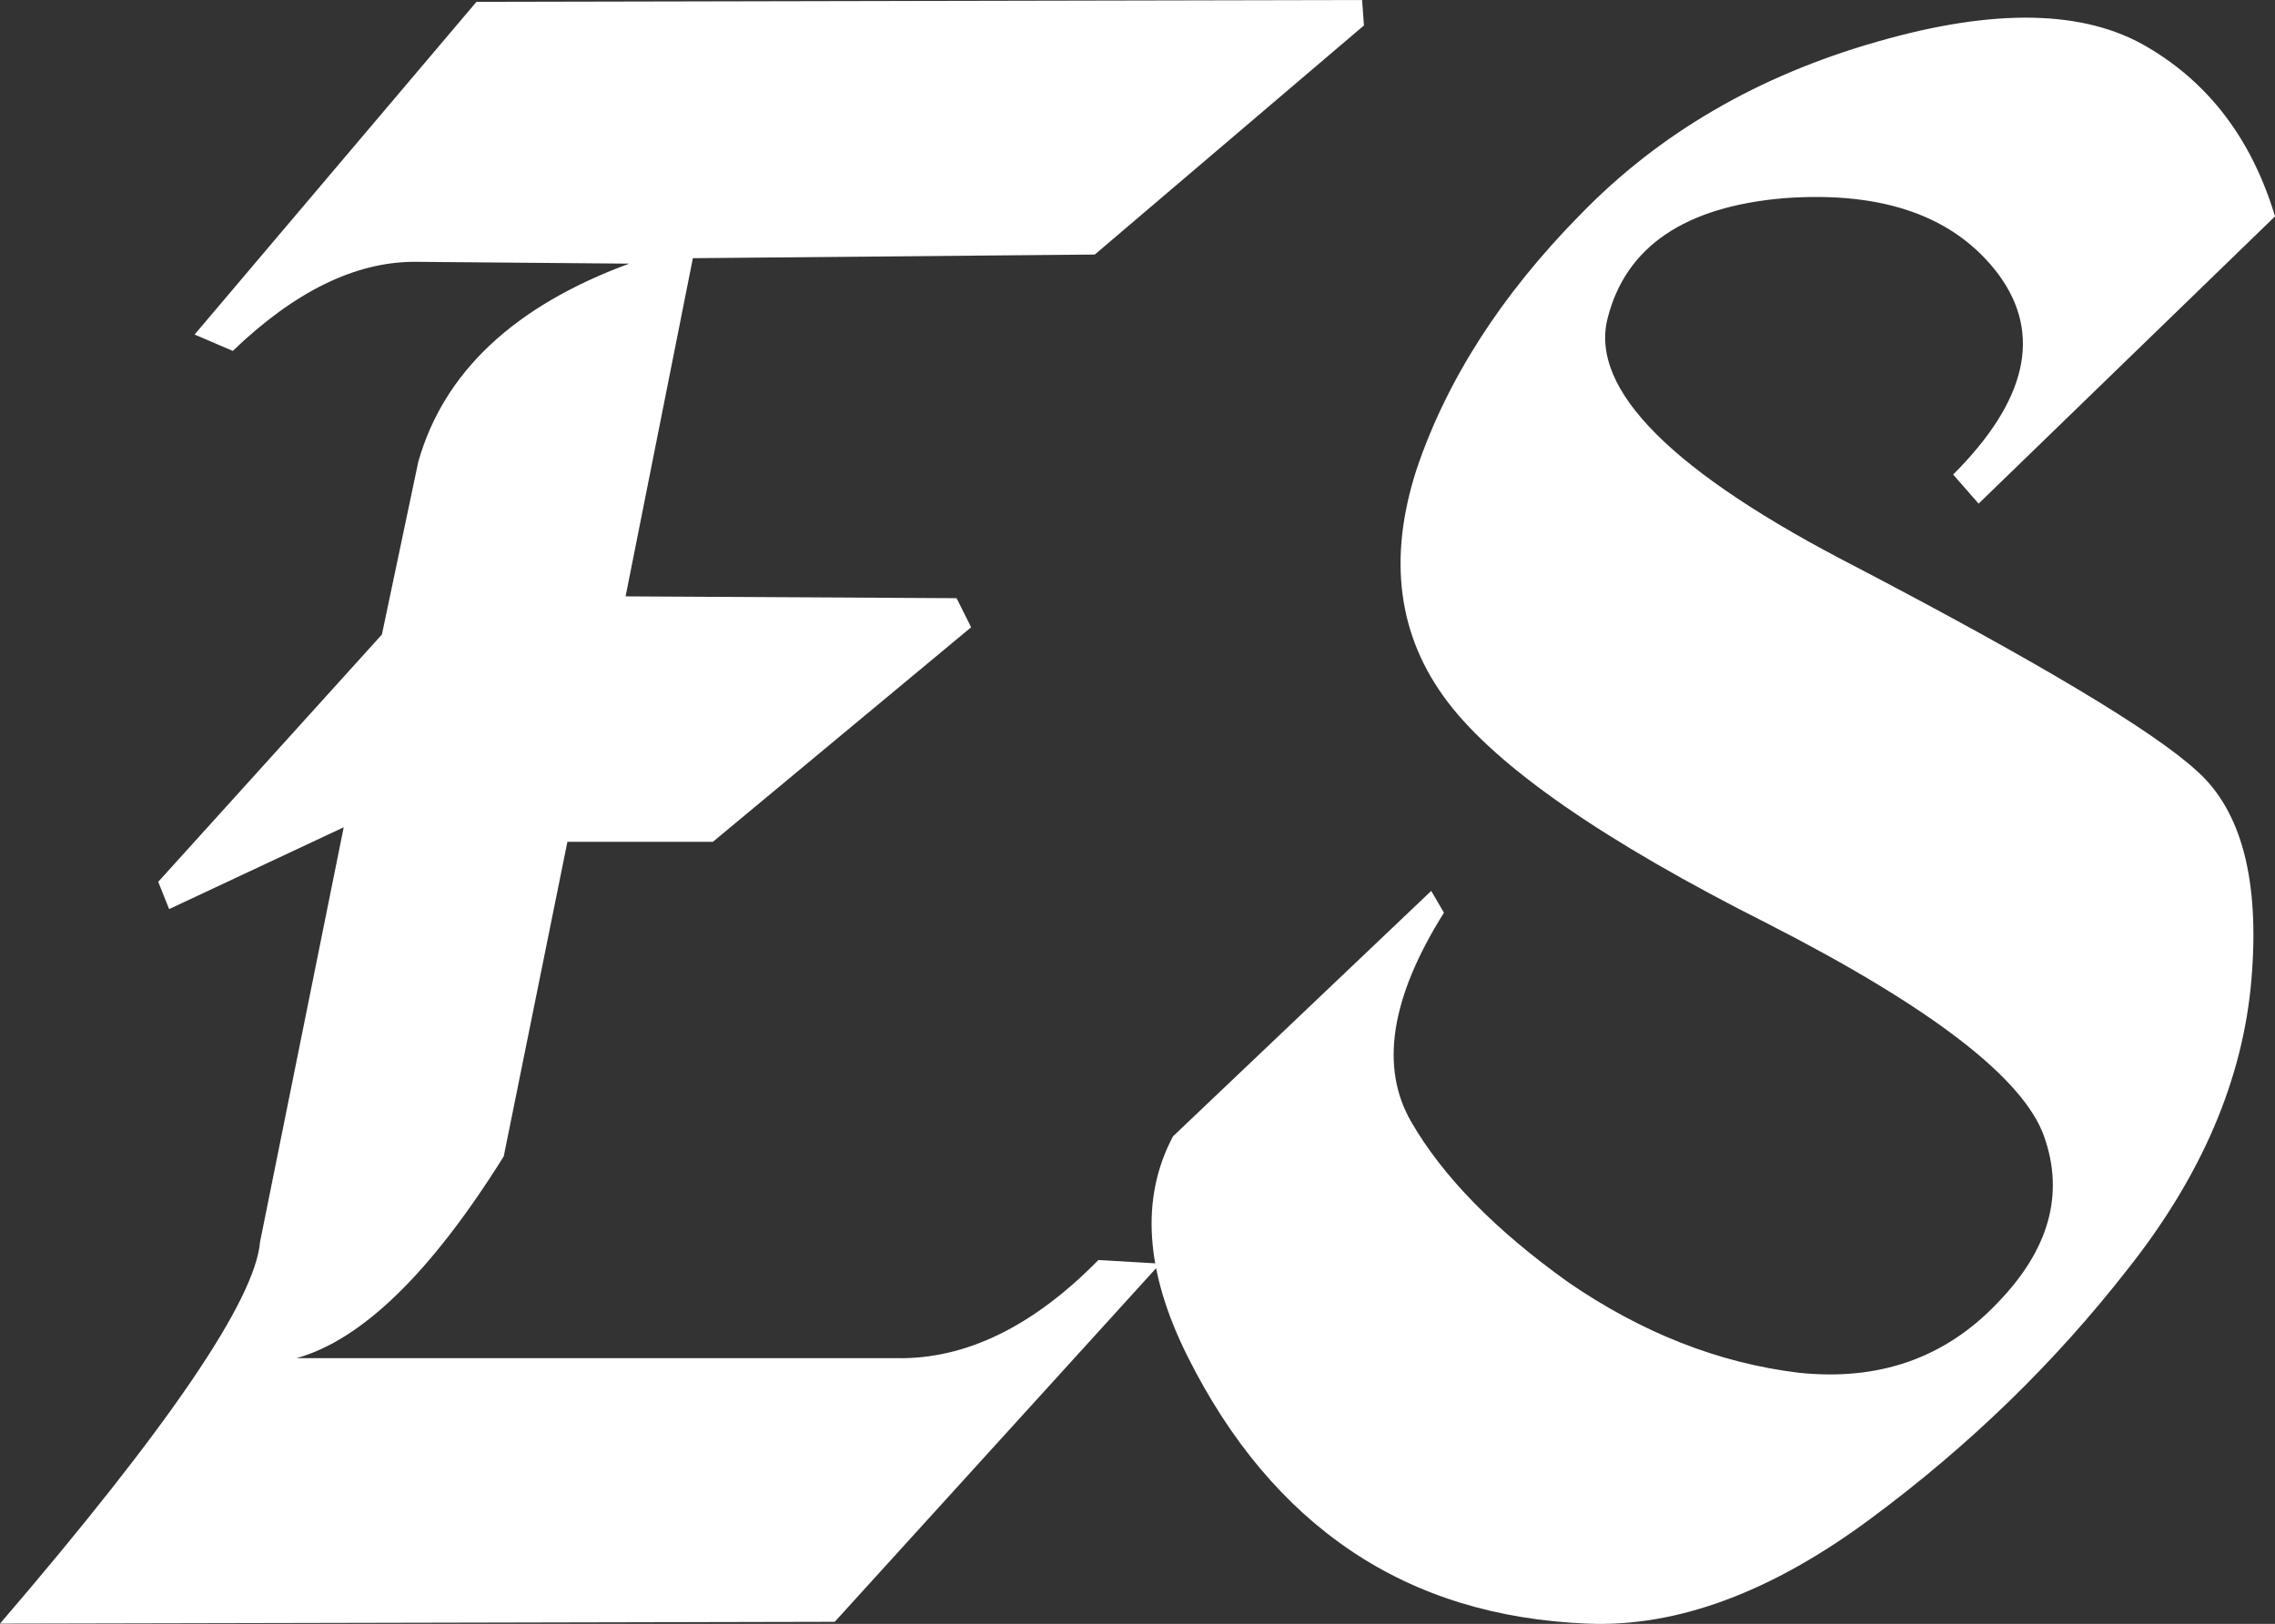 <svg data-v-423bf9ae="" xmlns="http://www.w3.org/2000/svg" viewBox="0 0 84.041 60" class="font"><rect x="0" y="0" width="84.041" height="60" fill="#333333" stroke="none"/><!----><!----><!----><g data-v-423bf9ae="" id="bba82be3-9a91-4c91-bdda-b83f41e84b83" fill="white" transform="matrix(6.718,0,0,6.718,4.031,-25.394)"><path d="M2.02 3.79L0.47 5.62L0.68 5.71L0.68 5.71Q1.19 5.22 1.68 5.22L1.68 5.22L2.86 5.23L2.86 5.23Q1.91 5.58 1.70 6.32L1.70 6.32L1.50 7.27L0.27 8.63L0.33 8.78L1.29 8.33L0.83 10.61L0.83 10.61Q0.79 11.09-0.60 12.71L-0.60 12.71L3.99 12.70L5.78 10.73L5.44 10.71L5.44 10.71Q4.90 11.26 4.33 11.25L4.33 11.25L1.03 11.25L1.03 11.25Q1.57 11.10 2.17 10.14L2.17 10.14L2.52 8.41L3.32 8.41L4.74 7.23L4.66 7.07L2.84 7.06L3.21 5.20L5.42 5.18L6.90 3.92L6.89 3.78L2.02 3.79ZM9.72 4.01L9.72 4.01L9.72 4.01Q8.74 4.29 8.09 4.96L8.09 4.96L8.09 4.96Q7.44 5.62 7.19 6.36L7.19 6.36L7.19 6.36Q6.95 7.10 7.36 7.64L7.36 7.64L7.36 7.64Q7.77 8.18 9.12 8.86L9.12 8.86L9.12 8.86Q10.47 9.55 10.64 10.03L10.64 10.03L10.64 10.03Q10.81 10.51 10.38 10.95L10.38 10.95L10.38 10.95Q9.95 11.40 9.29 11.33L9.29 11.33L9.29 11.33Q8.63 11.25 8.02 10.83L8.02 10.83L8.02 10.83Q7.42 10.40 7.16 9.95L7.16 9.95L7.16 9.95Q6.90 9.50 7.34 8.80L7.34 8.80L7.27 8.68L5.85 10.03L5.85 10.03Q5.58 10.54 5.93 11.24L5.93 11.24L5.93 11.24Q6.28 11.94 6.83 12.31L6.83 12.31L6.83 12.31Q7.38 12.68 8.13 12.71L8.13 12.71L8.13 12.71Q8.87 12.74 9.69 12.13L9.69 12.13L9.69 12.13Q10.50 11.53 11.10 10.76L11.10 10.76L11.10 10.76Q11.71 9.99 11.78 9.17L11.78 9.17L11.78 9.17Q11.85 8.35 11.48 8.02L11.48 8.02L11.48 8.02Q11.12 7.69 9.61 6.90L9.61 6.90L9.61 6.90Q8.09 6.12 8.24 5.53L8.24 5.53L8.24 5.53Q8.39 4.94 9.21 4.87L9.21 4.87L9.21 4.87Q10.03 4.81 10.39 5.29L10.39 5.29L10.39 5.29Q10.75 5.78 10.14 6.39L10.14 6.39L10.28 6.55L11.91 4.97L11.91 4.97Q11.72 4.34 11.21 4.04L11.21 4.04L11.21 4.04Q10.69 3.73 9.72 4.01Z"></path></g><!----><!----></svg>